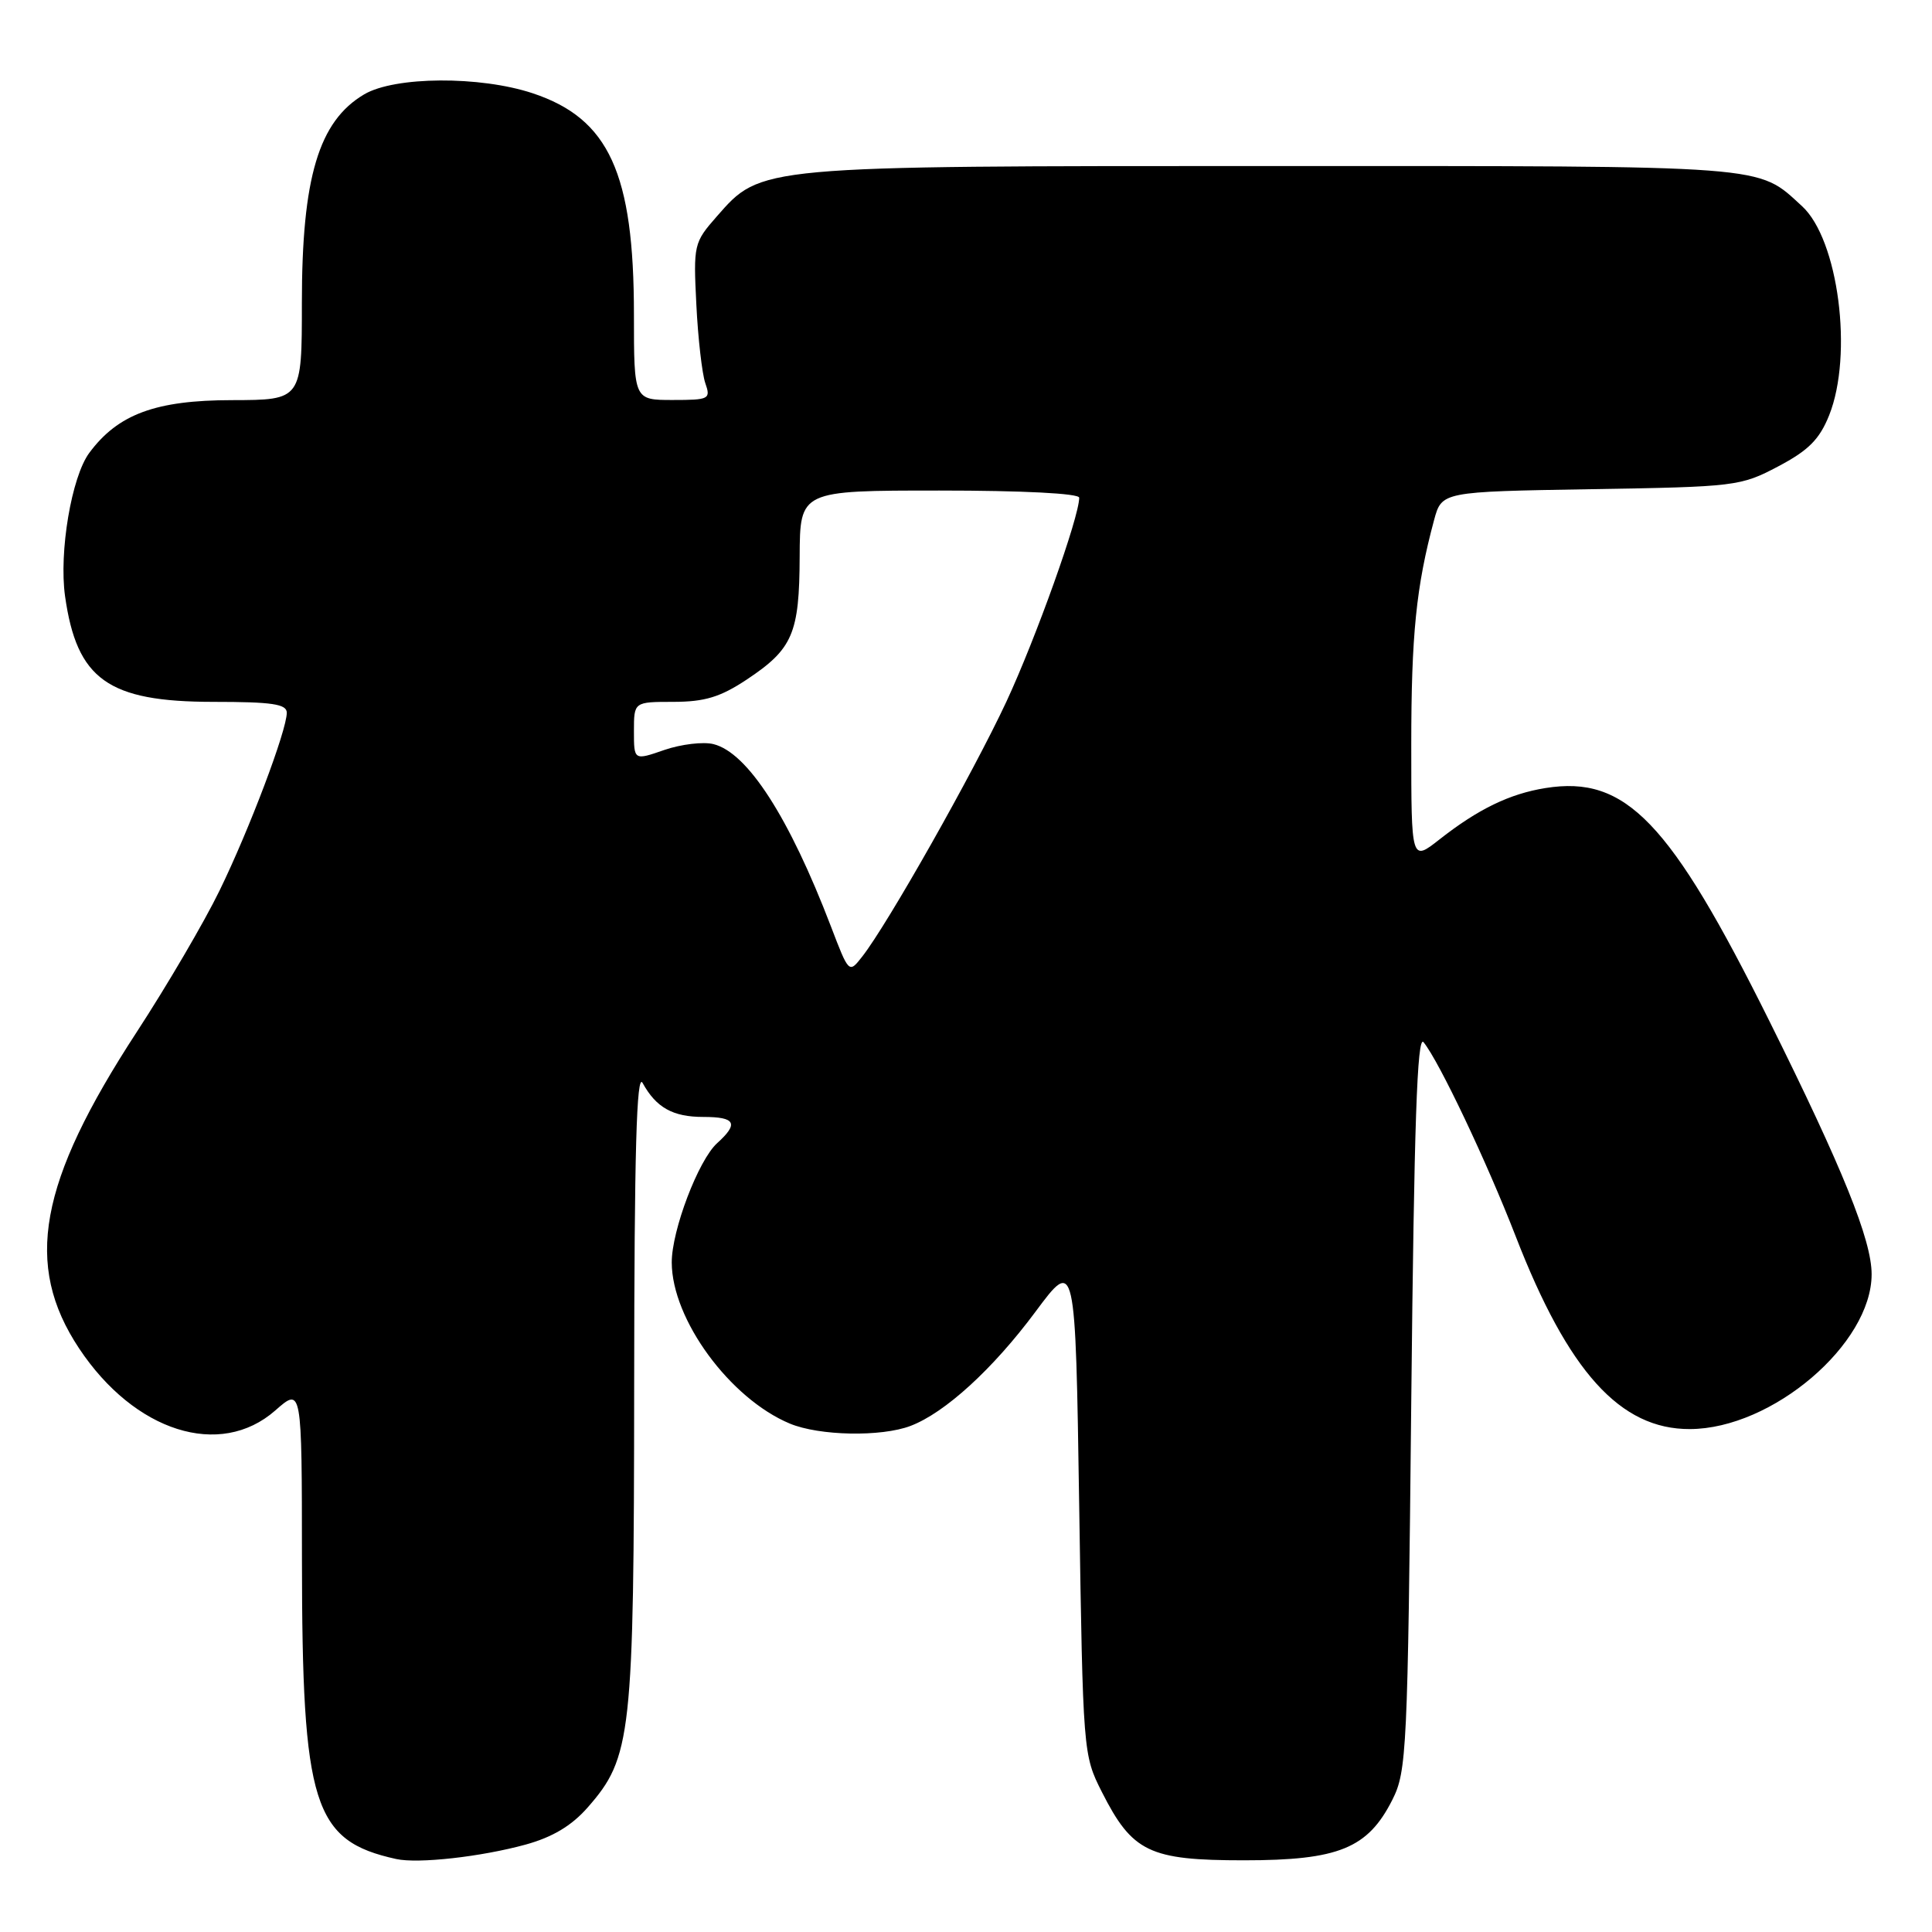 <?xml version="1.0" encoding="UTF-8" standalone="no"?>
<!DOCTYPE svg PUBLIC "-//W3C//DTD SVG 1.1//EN" "http://www.w3.org/Graphics/SVG/1.1/DTD/svg11.dtd" >
<svg xmlns="http://www.w3.org/2000/svg" xmlns:xlink="http://www.w3.org/1999/xlink" version="1.1" viewBox="0 0 256 256">
 <g >
 <path fill="currentColor"
d=" M 69.64 244.42 C 73.20 243.44 75.73 241.93 77.85 239.52 C 83.69 232.87 84.00 230.06 84.03 183.57 C 84.05 152.55 84.35 142.03 85.15 143.50 C 86.94 146.76 89.15 148.00 93.19 148.00 C 97.47 148.00 97.92 148.86 95.02 151.48 C 92.54 153.73 89.00 163.03 89.01 167.29 C 89.03 174.83 96.71 185.31 104.65 188.63 C 108.56 190.26 116.76 190.42 120.65 188.94 C 125.21 187.21 131.57 181.40 137.20 173.82 C 142.50 166.69 142.50 166.69 143.00 199.60 C 143.50 232.24 143.52 232.54 146.00 237.44 C 150.04 245.42 152.28 246.50 164.83 246.50 C 177.39 246.50 181.25 244.92 184.50 238.47 C 186.40 234.71 186.53 231.96 187.00 185.60 C 187.38 148.91 187.78 137.04 188.63 138.10 C 190.71 140.67 196.98 153.89 200.83 163.80 C 207.80 181.78 214.69 189.40 223.93 189.36 C 234.83 189.32 248.00 178.09 248.00 168.84 C 248.00 164.32 244.18 154.86 234.46 135.31 C 221.28 108.81 215.43 102.72 204.79 104.42 C 200.04 105.18 195.87 107.20 190.75 111.22 C 187.00 114.17 187.00 114.17 187.00 98.72 C 187.00 84.14 187.65 77.72 190.02 68.92 C 191.04 65.15 191.04 65.15 210.77 64.82 C 229.98 64.51 230.64 64.43 235.62 61.80 C 239.64 59.68 241.09 58.22 242.37 55.03 C 245.58 47.00 243.60 31.72 238.77 27.31 C 232.77 21.83 235.08 22.00 168.73 22.00 C 100.23 22.00 100.89 21.94 94.96 28.70 C 91.94 32.14 91.87 32.44 92.27 40.36 C 92.49 44.84 93.03 49.51 93.45 50.75 C 94.20 52.89 93.99 53.00 89.12 53.00 C 84.00 53.00 84.00 53.00 84.00 41.68 C 84.00 22.94 80.70 15.72 70.59 12.36 C 63.60 10.04 52.32 10.11 48.26 12.50 C 42.23 16.06 40.00 23.53 40.00 40.13 C 40.00 53.00 40.00 53.00 30.75 53.02 C 20.63 53.03 15.63 54.88 11.83 60.01 C 9.48 63.18 7.80 73.14 8.62 79.00 C 10.18 90.04 14.32 92.99 28.25 93.00 C 36.07 93.00 38.00 93.29 38.00 94.44 C 38.00 96.79 33.03 109.94 29.08 118.03 C 27.06 122.18 22.13 130.60 18.11 136.76 C 5.11 156.70 3.13 167.59 10.48 178.67 C 17.83 189.73 29.15 193.32 36.47 186.90 C 40.00 183.79 40.00 183.79 40.01 206.65 C 40.03 239.23 41.50 243.91 52.50 246.33 C 55.42 246.97 63.73 246.04 69.64 244.42 Z  M 110.10 122.75 C 104.56 108.28 99.06 99.73 94.54 98.60 C 93.19 98.26 90.26 98.61 88.04 99.37 C 84.00 100.77 84.00 100.77 84.00 96.88 C 84.00 93.00 84.00 93.00 89.25 93.00 C 93.38 92.99 95.44 92.37 98.94 90.05 C 105.05 85.99 105.92 83.96 105.96 73.75 C 106.00 65.00 106.00 65.00 124.50 65.00 C 135.50 65.00 143.00 65.38 143.00 65.95 C 143.00 68.52 137.26 84.58 133.34 93.00 C 128.92 102.46 117.61 122.47 114.25 126.75 C 112.49 129.00 112.49 129.00 110.10 122.75 Z "/>
</g>
</svg>